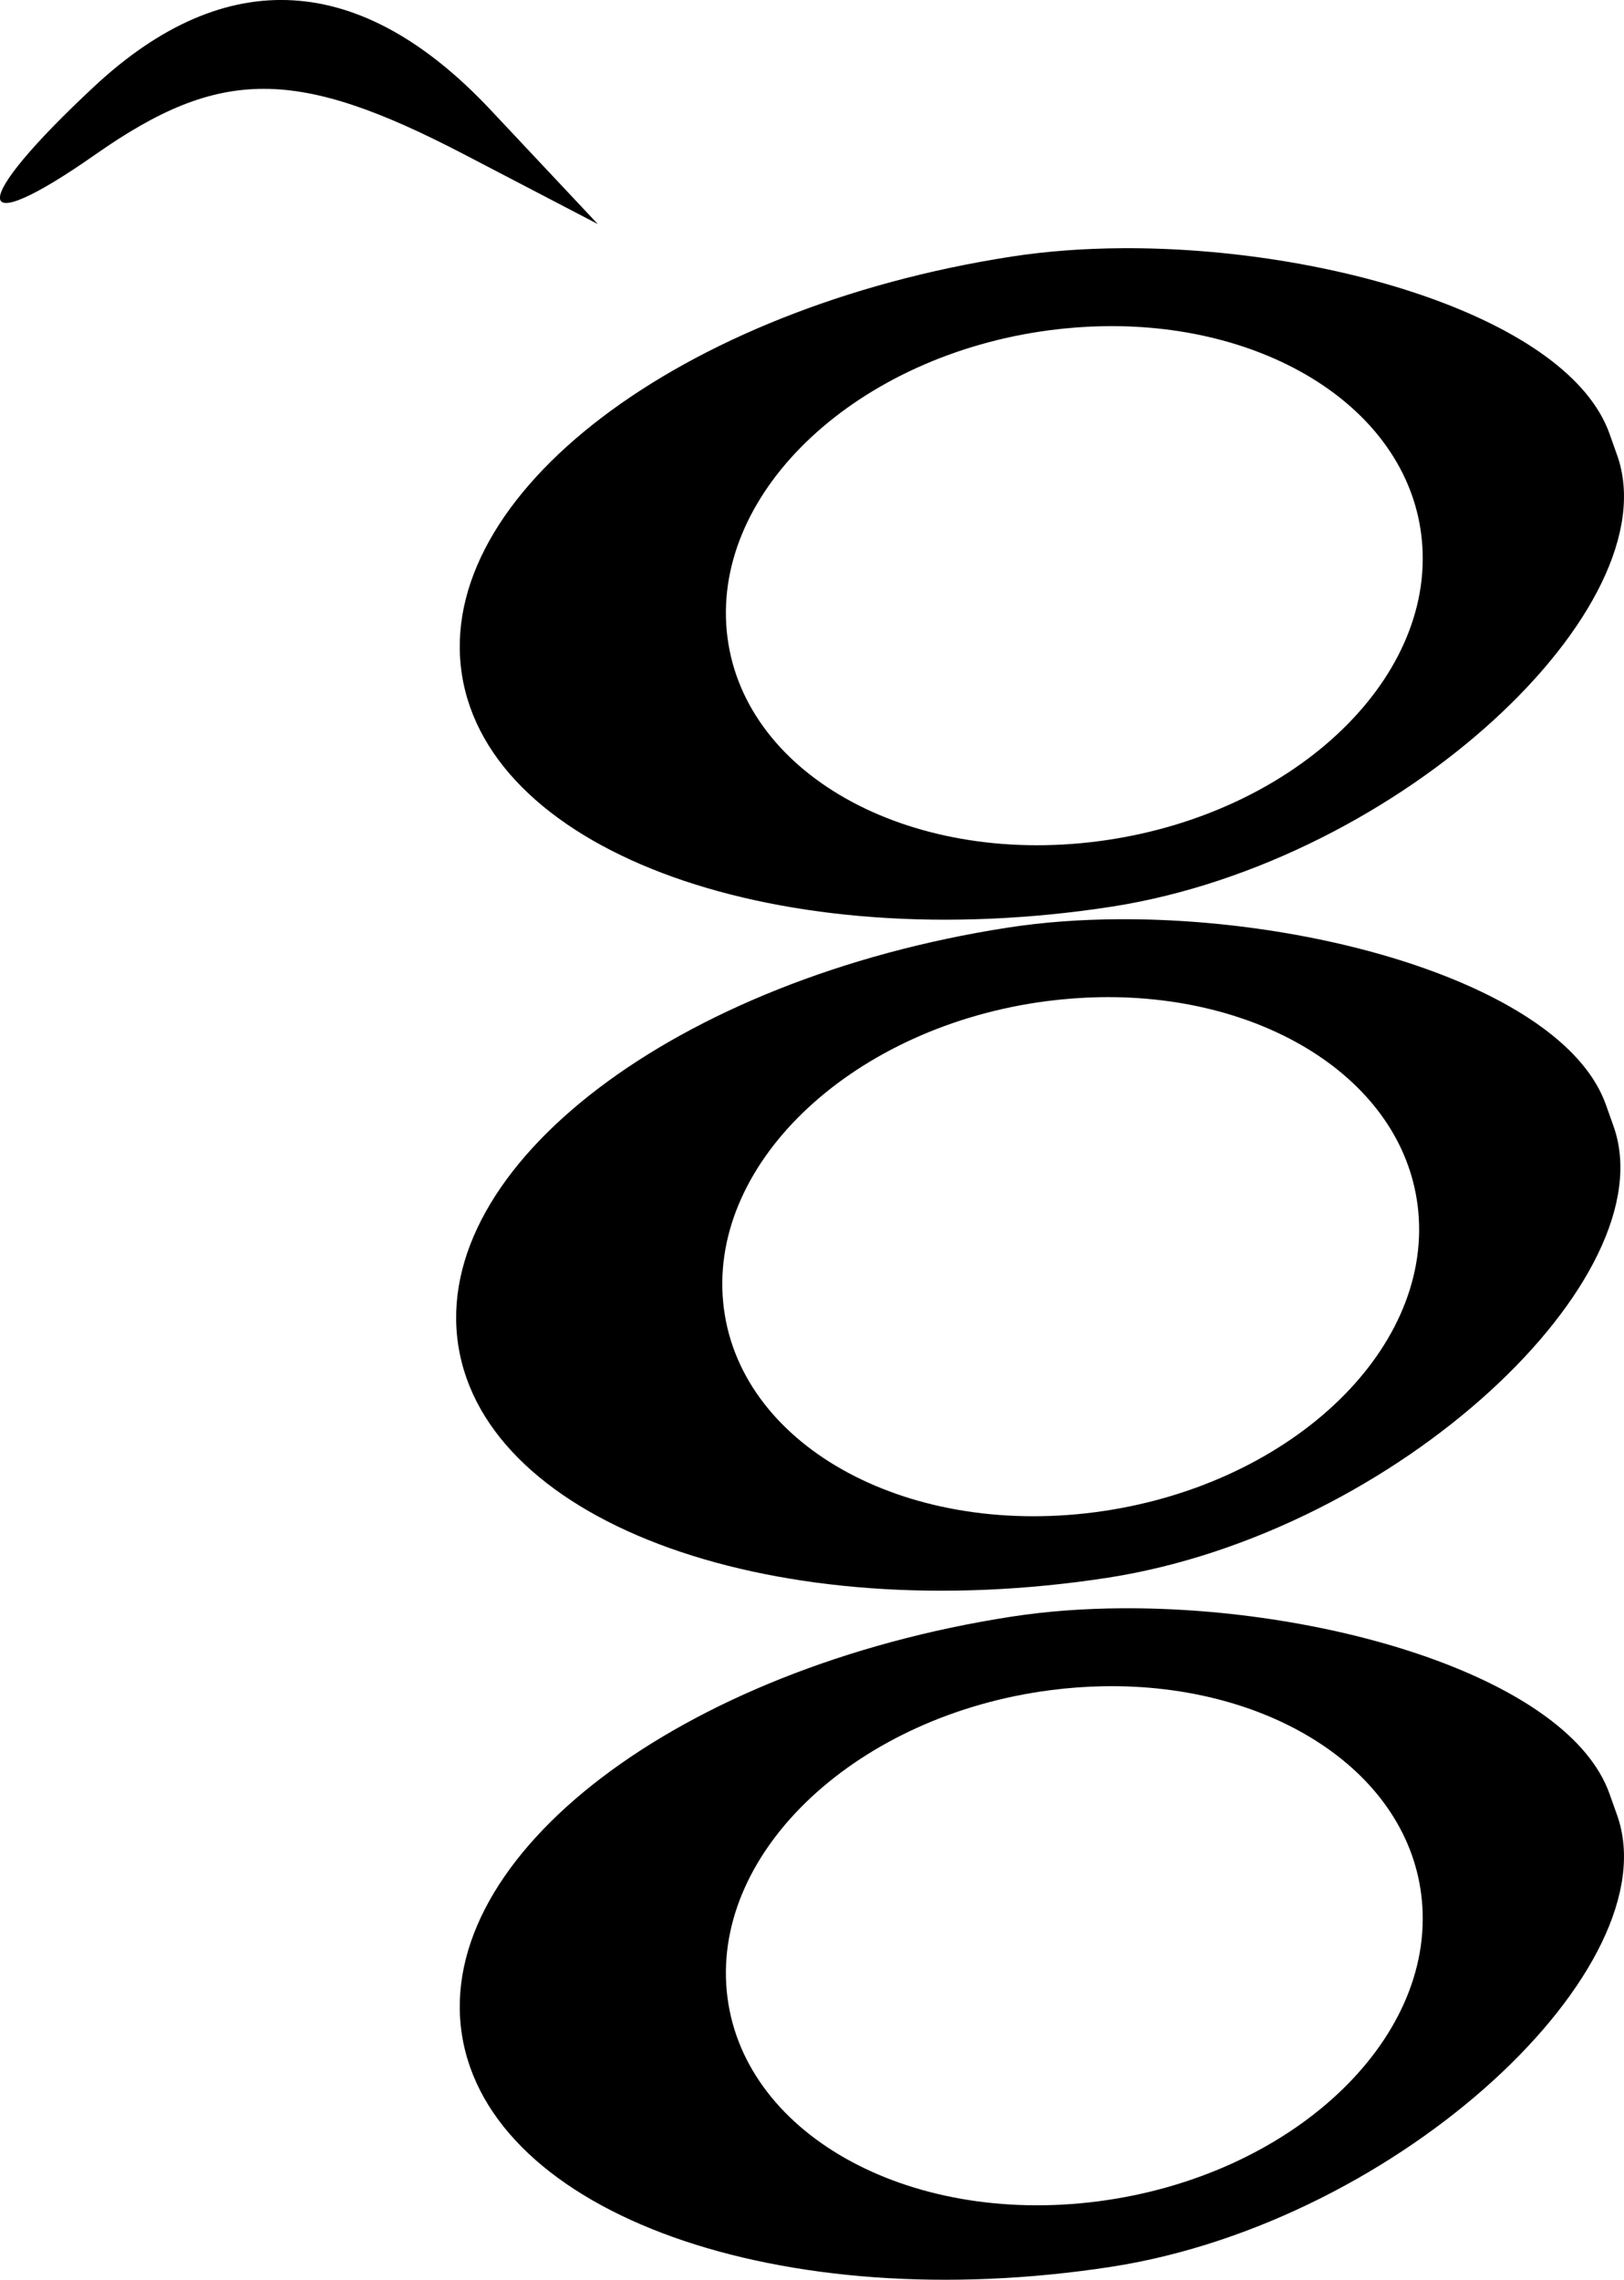 <?xml version="1.0" encoding="UTF-8" standalone="no"?>
<svg
   xmlns:svg="http://www.w3.org/2000/svg"
   xmlns="http://www.w3.org/2000/svg"
   viewBox="0 0 270.999 380.334"
   version="1.1"
>
  <path
     d="m 186.683,153.356 c -6.429,0.037 -12.684,0.494 -18.523,1.402 -55.313,8.562 -96.313,39.75 -91.688,69.688 4.625,29.938 53.188,47.312 108.5,38.75 48.312,-7.562 93.232,-50.154 84.277,-75.318 l -1.273,-3.582 c -6.803,-19.118 -46.579,-31.141 -81.293,-30.939 z m -3.146,13.008 c 28.135,-0.493 51.126,14.413 53.135,35.752 2.216,23.547 -21.955,46.009 -53.988,50.174 -32.033,4.165 -59.797,-11.547 -62.014,-35.094 -2.216,-23.547 21.955,-46.009 53.988,-50.174 3.003,-0.39 5.968,-0.607 8.879,-0.658 z"
  />
  <path
     d="m 187.285,41.411 c -6.429,0.037 -12.684,0.494 -18.523,1.402 -55.313,8.562 -96.313,39.75 -91.688,69.687 4.625,29.938 53.188,47.313 108.5,38.75 48.312,-7.562 93.232,-50.154 84.277,-75.318 l -1.273,-3.582 C 261.775,53.233 221.999,41.21 187.285,41.411 Z m -3.146,13.008 c 28.135,-0.493 51.126,14.413 53.135,35.752 2.216,23.547 -21.955,46.009 -53.988,50.174 -32.033,4.165 -59.797,-11.547 -62.014,-35.094 -2.216,-23.546 21.955,-46.009 53.988,-50.174 3.003,-0.39 5.968,-0.607 8.879,-0.658 z" />
  <path
     d="m 187.285,268.31 c -6.429,0.037 -12.684,0.494 -18.523,1.402 -55.313,8.562 -96.313,39.75 -91.688,69.688 4.625,29.938 53.188,47.312 108.5,38.75 48.312,-7.562 93.232,-50.154 84.277,-75.318 l -1.273,-3.582 c -6.803,-19.118 -46.579,-31.141 -81.293,-30.939 z m -3.146,13.008 c 28.135,-0.493 51.126,14.413 53.135,35.752 2.216,23.547 -21.955,46.009 -53.988,50.174 -32.033,4.165 -59.797,-11.547 -62.014,-35.094 -2.216,-23.547 21.955,-46.009 53.988,-50.174 3.003,-0.39 5.968,-0.607 8.879,-0.658 z" />
  <g
     transform="matrix(-5.589,0,0,-5.589,111.212,51.381)">
    <path
       d="M 5.257,5.919 2.05,2.505 6.025,4.577 C 11.04,7.192 13.319,7.195 17.037,4.591 20.834,1.931 20.86,3.095 17.082,6.615 13.154,10.274 9.126,10.037 5.257,5.919 Z" />
  </g>
</svg>
